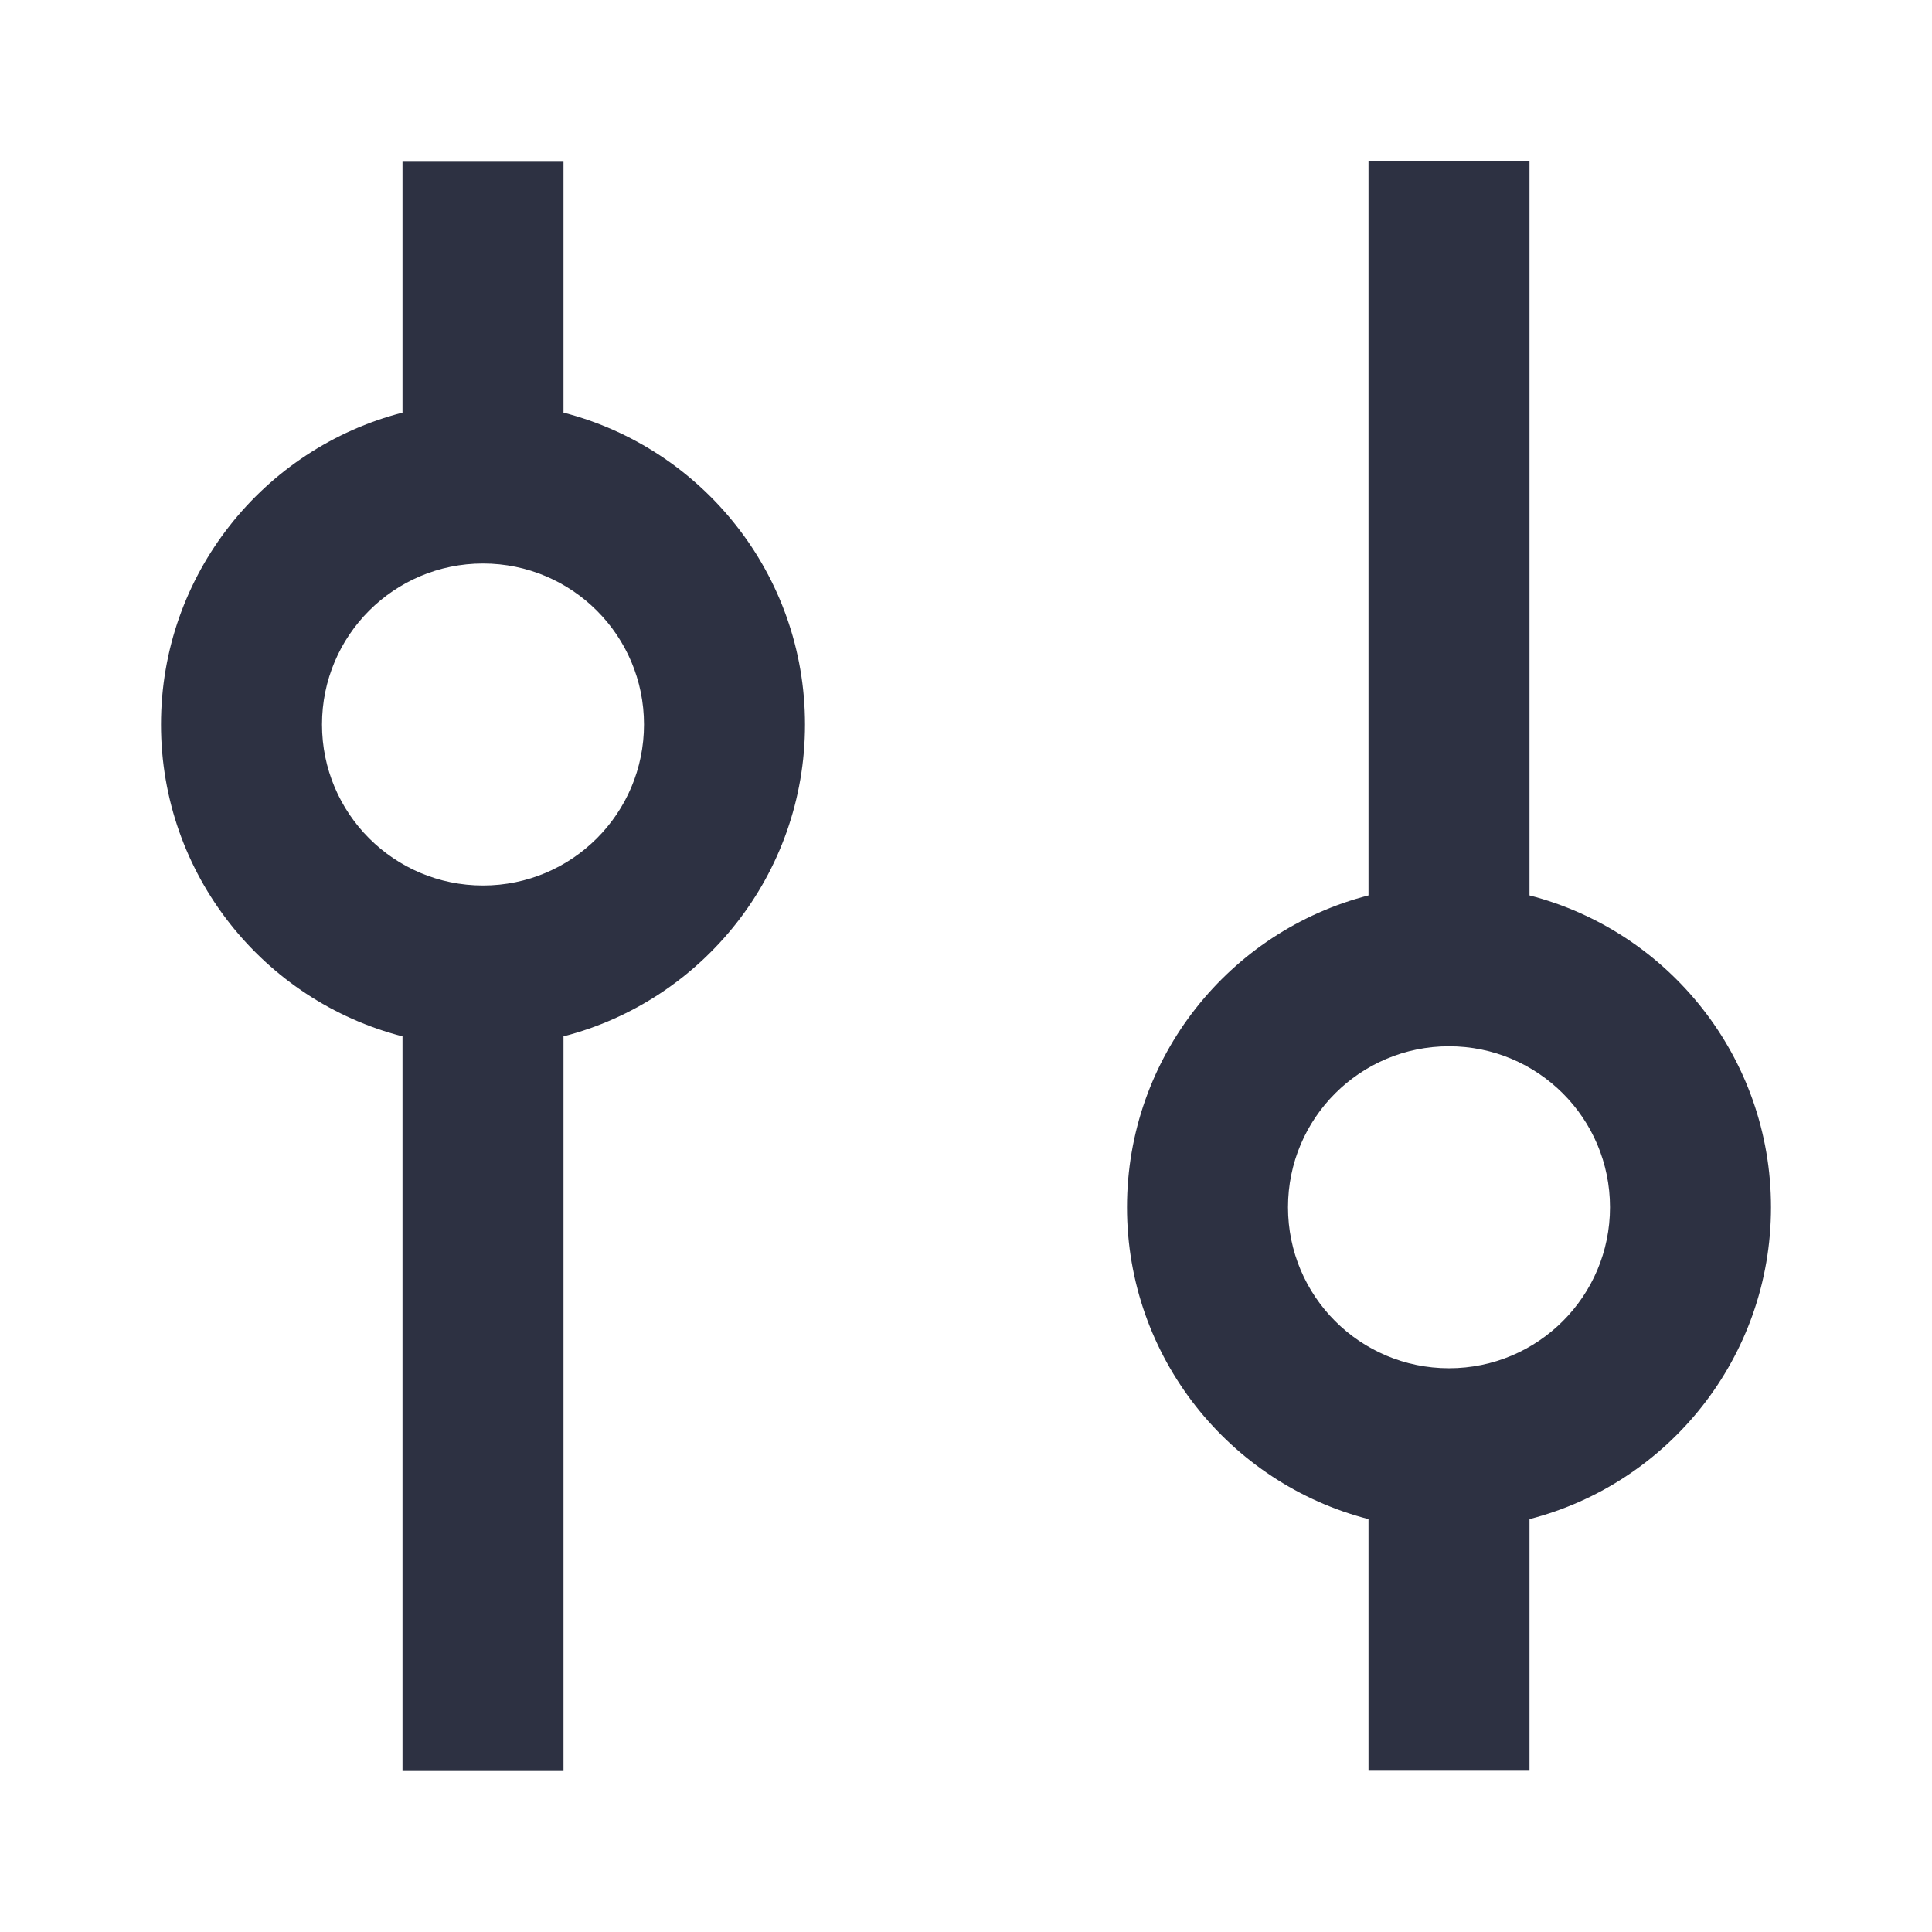 <?xml version="1.0" encoding="UTF-8"?>
<svg width="56px" height="56px" viewBox="0 0 24 24" version="1.1" xmlns="http://www.w3.org/2000/svg" xmlns:xlink="http://www.w3.org/1999/xlink">
    <title>x / Icons / Outline / Filter</title>
    <g id="x-/-Icons-/-Outline-/-Filter" stroke="none" stroke-width="1" fill="none" fill-rule="evenodd">
        <path d="M7,2 L7,5.126 C8.725,5.57 10,7.136 10,9 C10,10.864 8.725,12.43 7,12.874 L7,22 L5,22 L5,12.874 C3.275,12.43 2,10.864 2,9 C2,7.136 3.275,5.57 5,5.126 L5,2 L7,2 Z M19,1.997 L19,11.123 C20.725,11.567 22,13.133 22,14.997 C22,16.861 20.725,18.427 19,18.871 L19,21.997 L17,21.997 L17,18.871 C15.275,18.427 14,16.861 14,14.997 C14,13.133 15.275,11.567 17,11.123 L17,1.997 L19,1.997 Z M18,12.997 C16.895,12.997 16,13.892 16,14.997 C16,16.102 16.895,16.997 18,16.997 C19.105,16.997 20,16.102 20,14.997 C20,13.892 19.105,12.997 18,12.997 Z M6,7 C4.895,7 4,7.895 4,9 C4,10.105 4.895,11 6,11 C7.105,11 8,10.105 8,9 C8,7.895 7.105,7 6,7 Z" id="Filter" fill="#2D3142"></path>
    </g>
</svg>